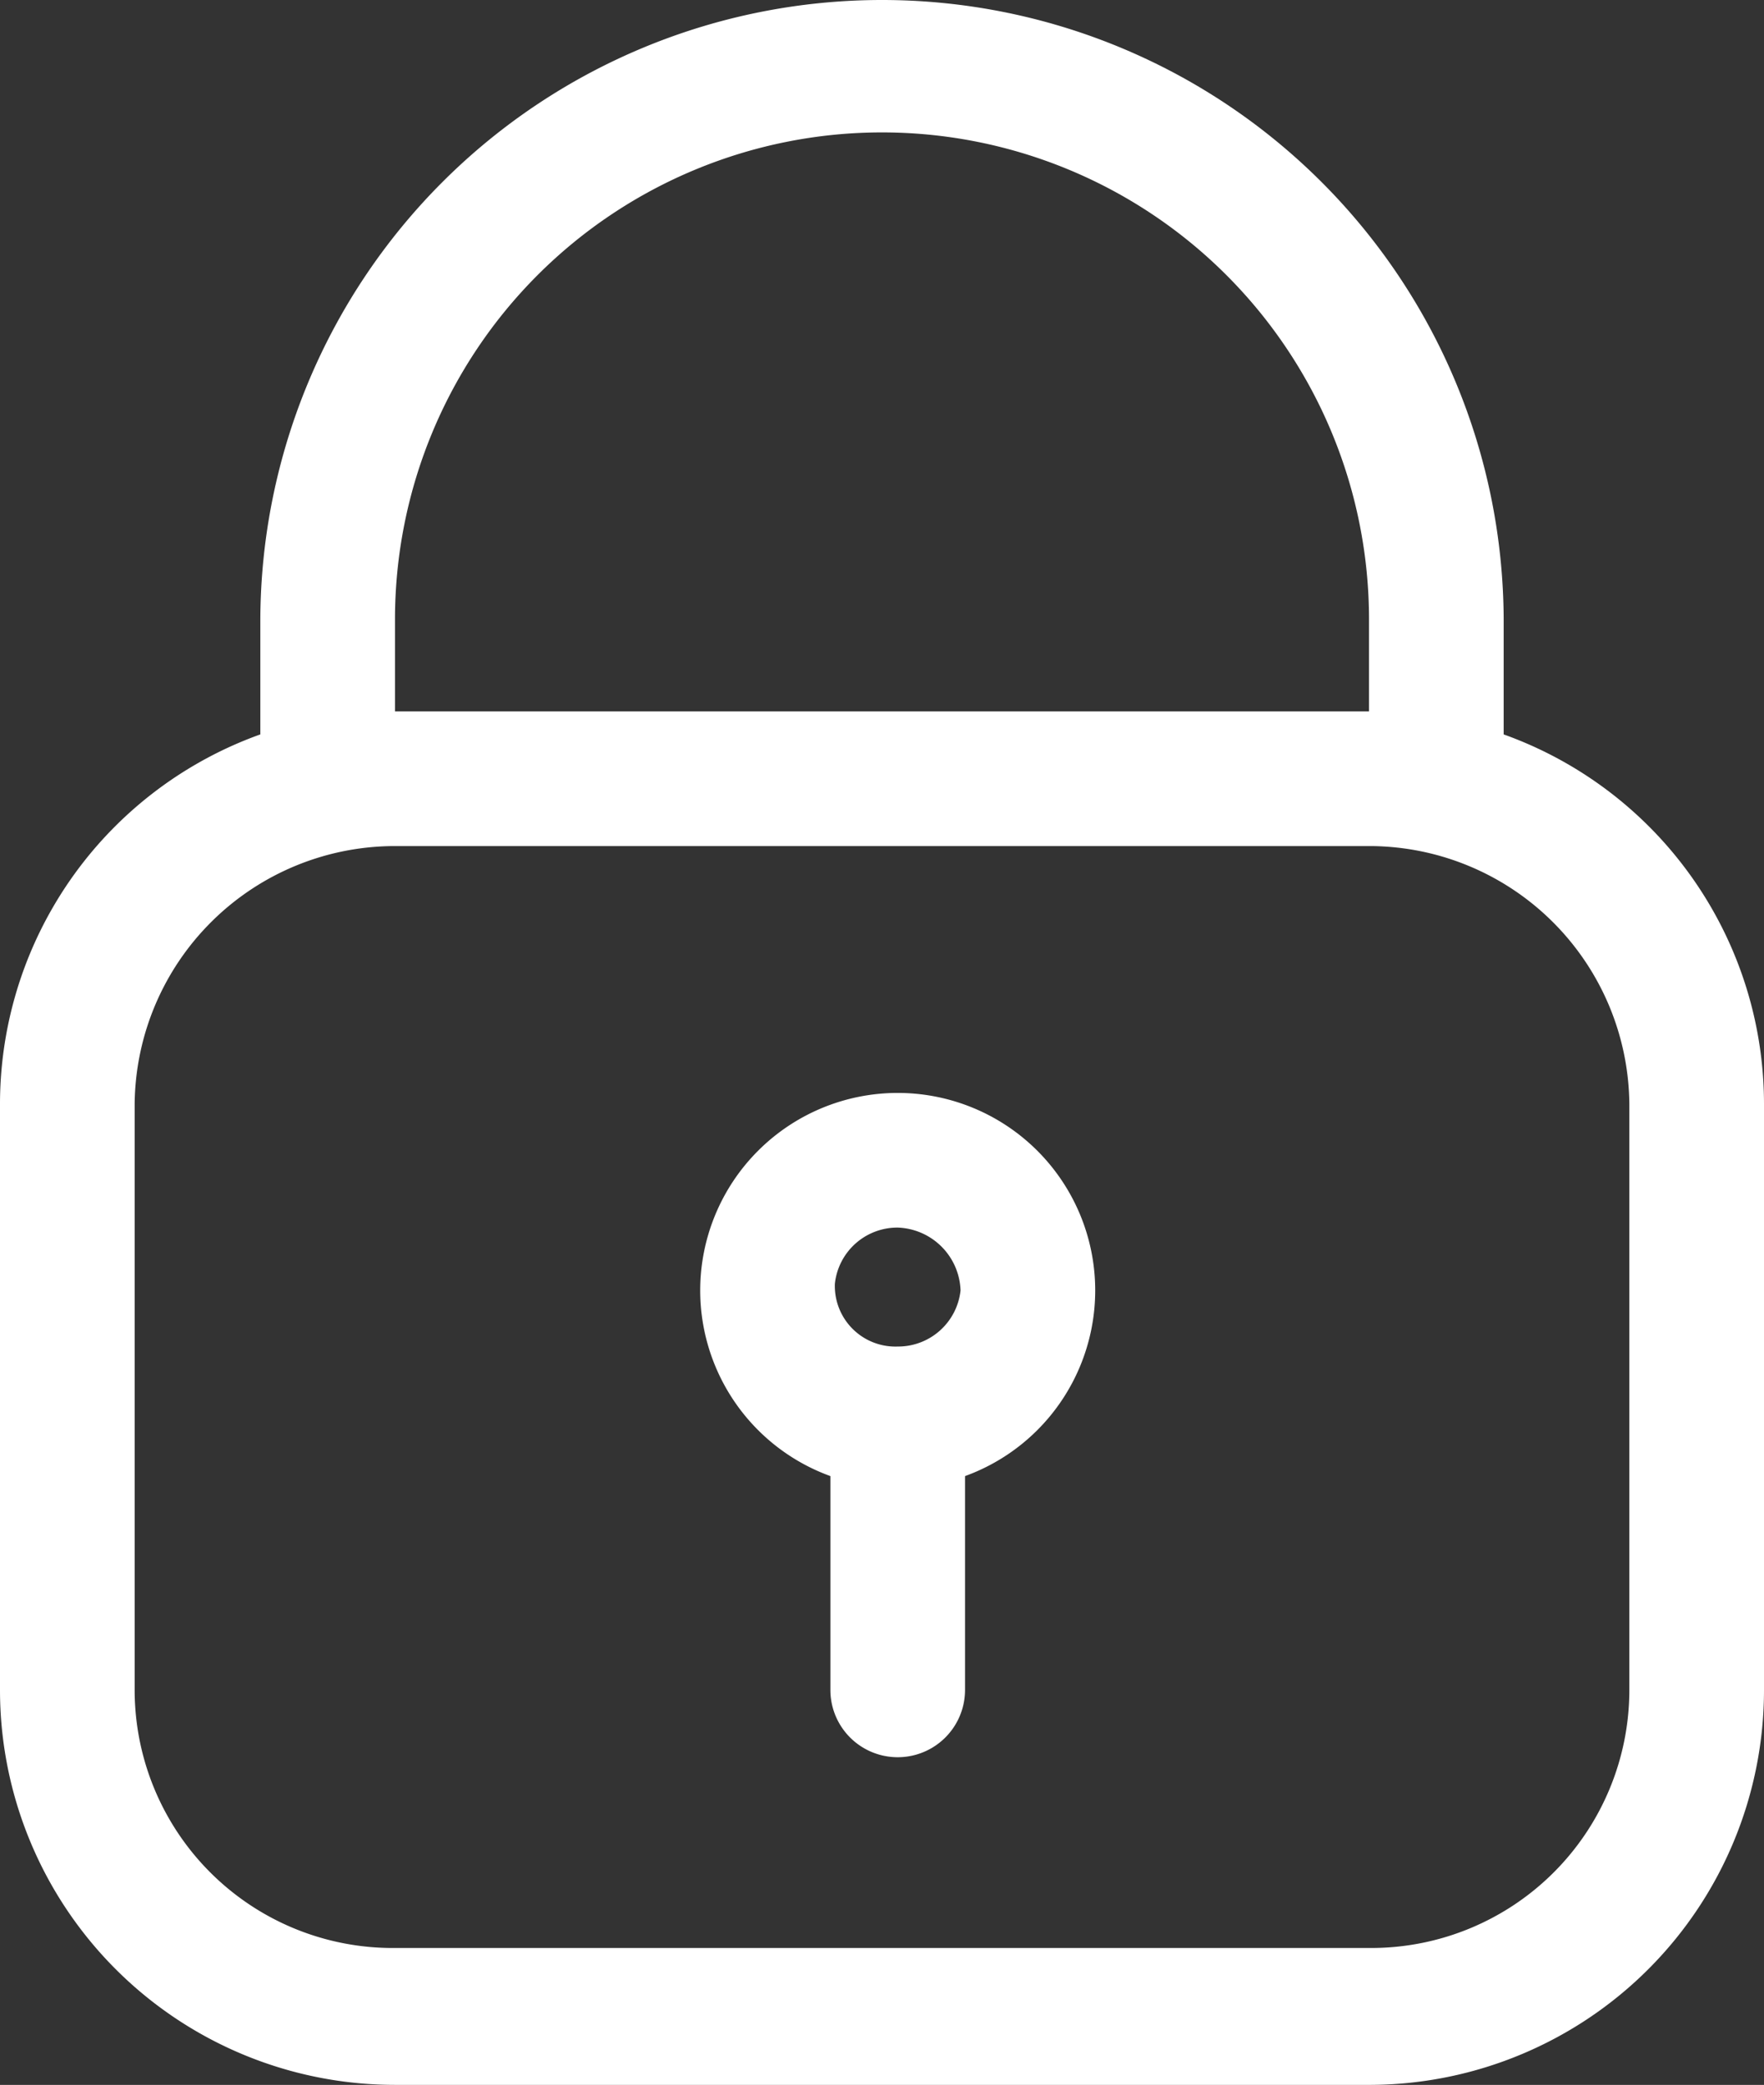 <svg xmlns="http://www.w3.org/2000/svg" viewBox="0 0 7.86 9.29"><rect x="0" y="0" width="7.86" height="9.29" fill="#333333" stroke="none"/><g id="Слой_2" data-name="Слой 2"><g id="Слой_1-2" data-name="Слой 1"><g id="Слой_1-3" data-name="Слой_1"><g id="_1281728400" data-name=" 1281728400"><path d="M6.11,3.17H1.76A1.75,1.75,0,0,0,0,4.92V7.53A1.76,1.76,0,0,0,1.76,9.29H6.11A1.76,1.76,0,0,0,7.86,7.53V4.92A1.75,1.75,0,0,0,6.11,3.17ZM7.26,7.53A1.15,1.15,0,0,1,6.11,8.68H1.76A1.15,1.15,0,0,1,.6,7.53V4.92A1.16,1.16,0,0,1,1.76,3.77H6.11A1.16,1.16,0,0,1,7.26,4.92Z" fill="#fff"/><path d="M3.93,0A2.77,2.77,0,0,0,1.16,2.76v.71a.31.31,0,0,0,.3.3.3.3,0,0,0,.3-.3V2.76a2.17,2.17,0,0,1,4.34,0v.71a.3.3,0,0,0,.6,0V2.76A2.77,2.77,0,0,0,3.93,0Z" fill="#fff"/><path d="M4,4.87a.88.88,0,1,0,.88.88A.88.88,0,0,0,4,4.87ZM4,6a.27.27,0,0,1-.28-.28A.28.28,0,0,1,4,5.47a.29.29,0,0,1,.28.28A.28.28,0,0,1,4,6Z" fill="#fff"/><path d="M4,6.07a.3.3,0,0,0-.3.3V7.53a.3.3,0,0,0,.6,0V6.37A.3.3,0,0,0,4,6.07Z" fill="#fff"/></g></g></g></g></svg>